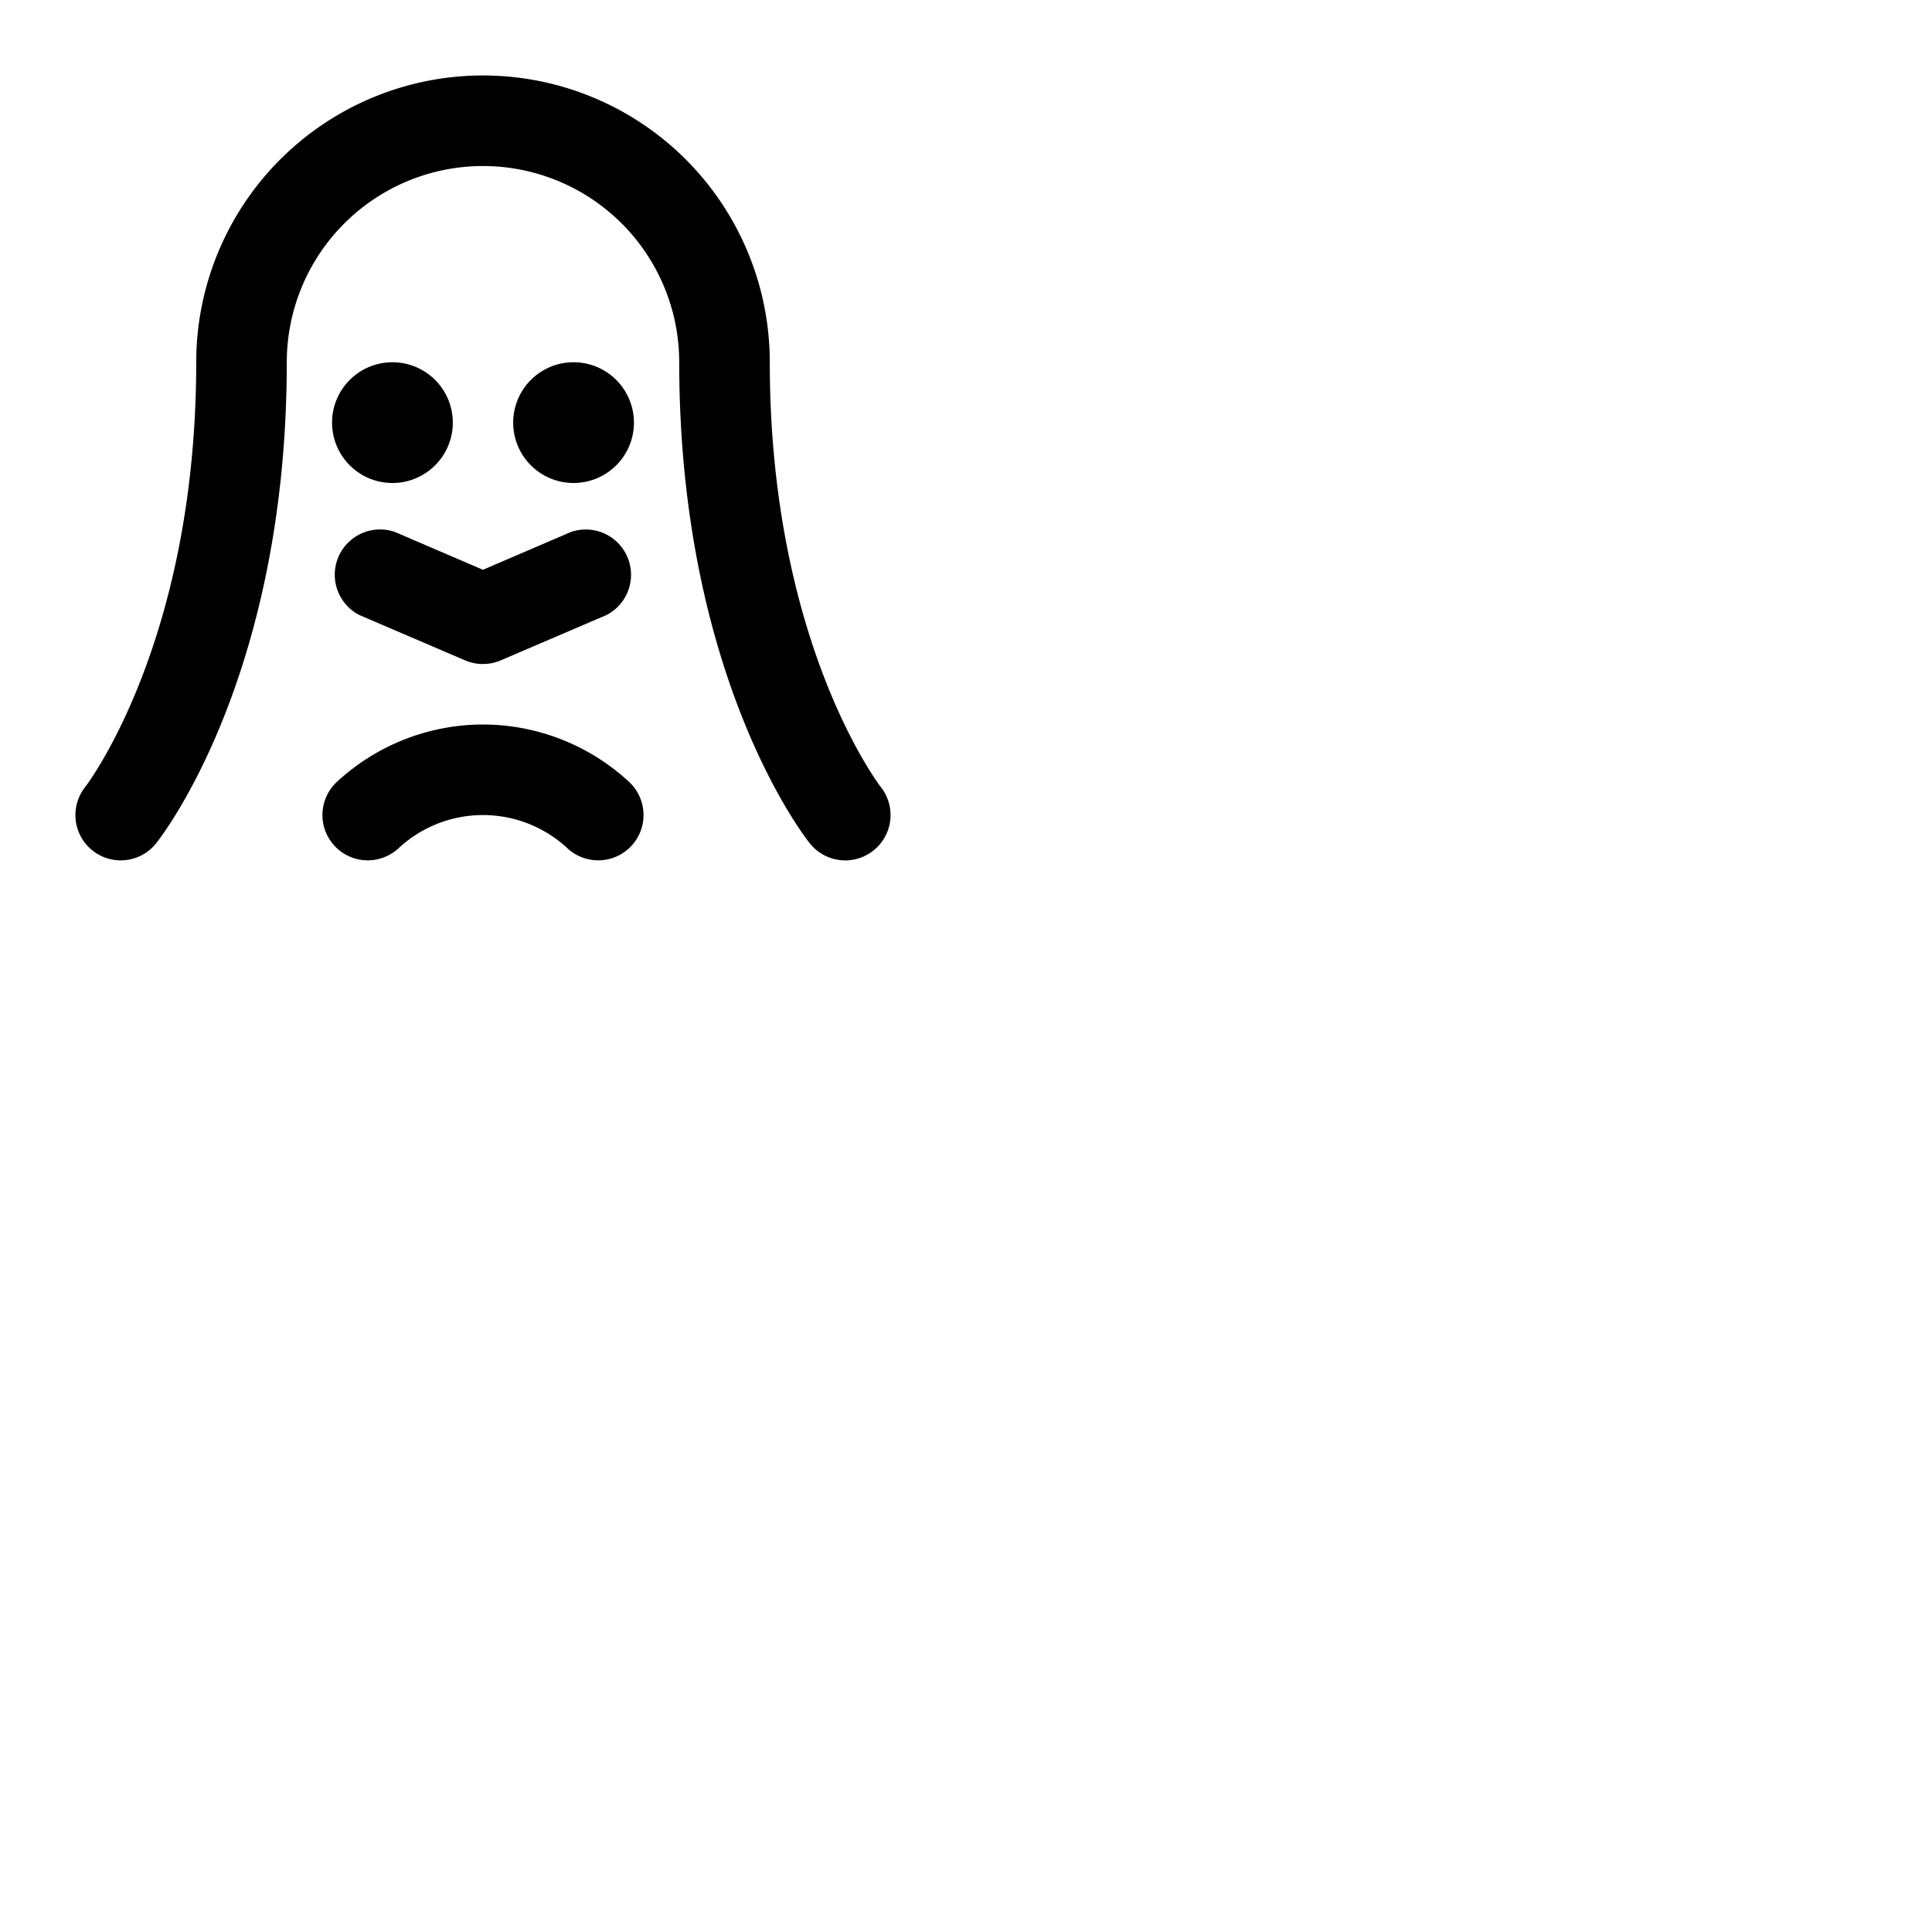 <svg xmlns="http://www.w3.org/2000/svg" version="1.1" viewBox="0 0 512 512" fill="currentColor"><path fill="currentColor" d="M231.49 225.38a12 12 0 0 1-16.89-1.9C213.19 221.72 180 179.24 180 96a52 52 0 1 0-104 0c0 83.24-33.21 125.72-34.62 127.48a12 12 0 0 1-18.78-14.95C23 208 52 170.06 52 96a76 76 0 1 1 152 0c0 74.19 29.1 112.16 29.4 112.54a12 12 0 0 1-1.91 16.84M104 128a16 16 0 1 0-16-16a16 16 0 0 0 16 16m64-16a16 16 0 1 0-16 16a16 16 0 0 0 16-16m-72.74 51l28 12a12 12 0 0 0 9.45 0l28-12a12 12 0 0 0-9.45-22l-23.27 10l-23.27-10a12 12 0 0 0-9.46 22M128 192a57.12 57.12 0 0 0-38.66 15.15a12 12 0 0 0 16.23 17.69a32.86 32.86 0 0 1 44.85 0a12 12 0 1 0 16.23-17.69A57.1 57.1 0 0 0 128 192"/></svg>